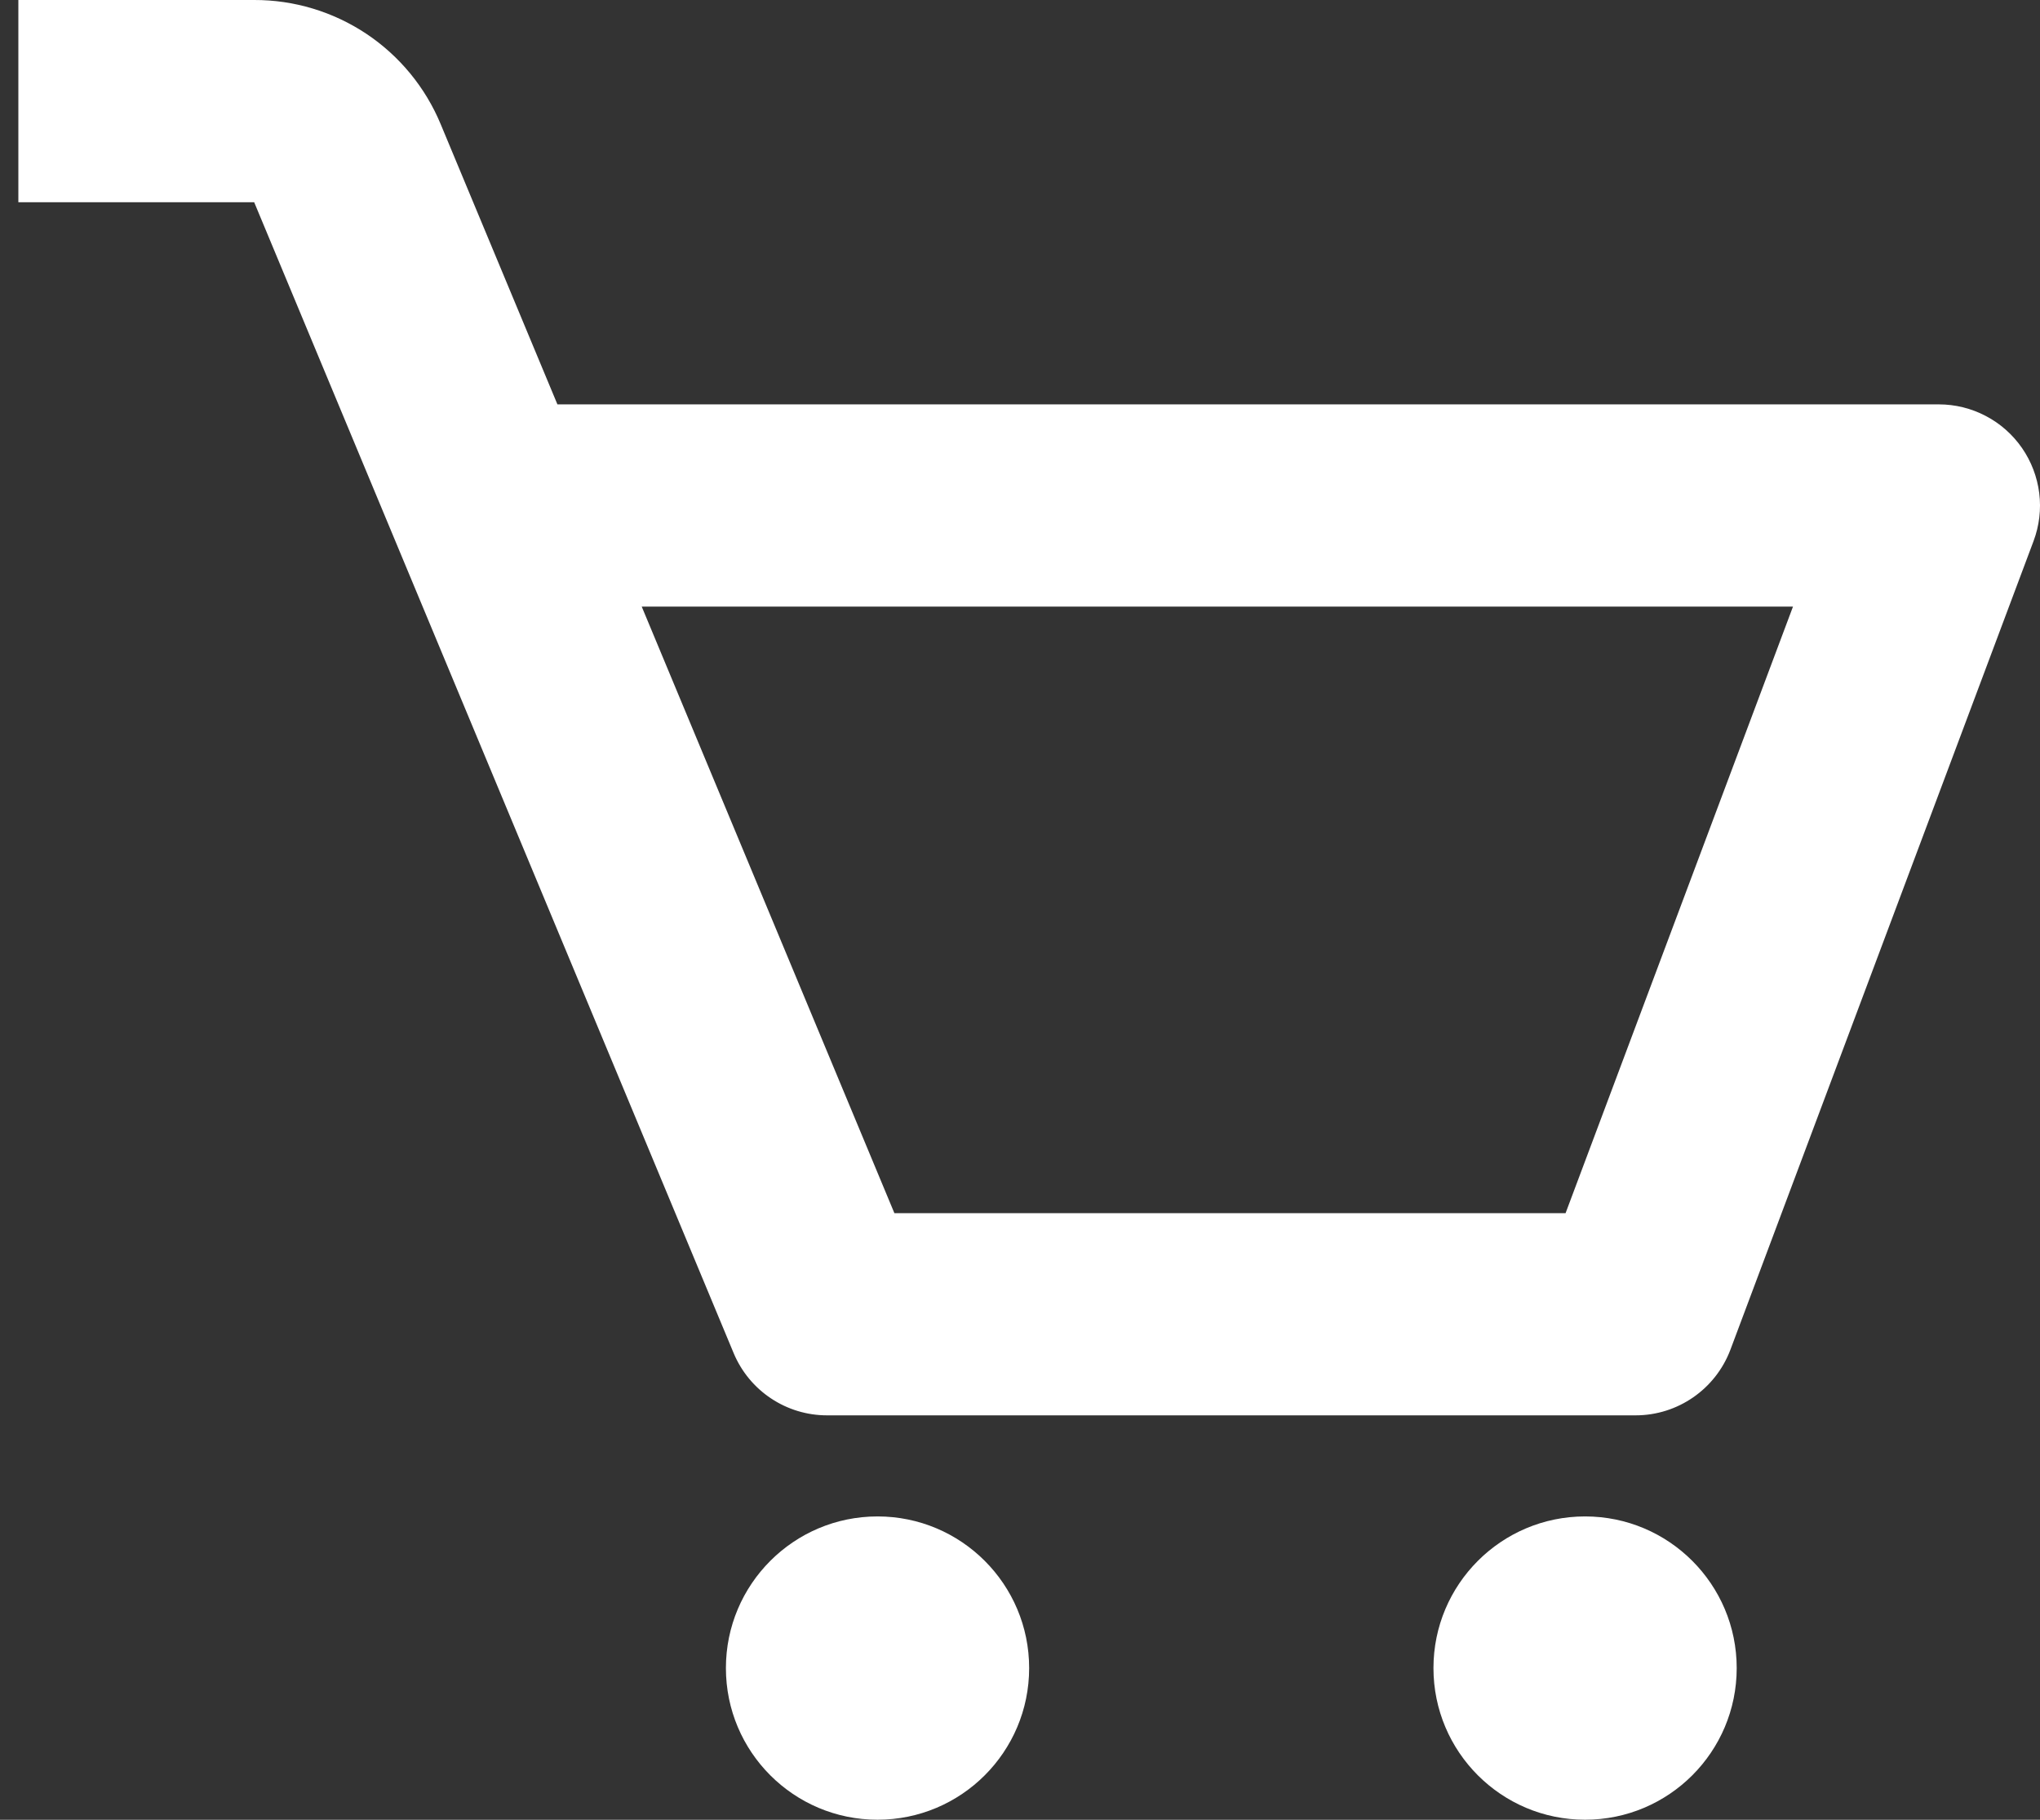 <svg width="37" height="33" viewBox="0 0 37 33" fill="none" xmlns="http://www.w3.org/2000/svg">
<rect x="0" y="0" width="37" height="33" fill="#333333" stroke="none"/>
<path d="M36.673 8.123C36.504 7.88 36.279 7.68 36.016 7.543C35.754 7.405 35.462 7.333 35.166 7.333H10.11L7.994 2.255C7.717 1.586 7.247 1.015 6.645 0.613C6.042 0.212 5.334 -0.002 4.61 7.9881e-06H0.333V3.667H4.61L13.307 24.539C13.447 24.873 13.682 25.158 13.983 25.358C14.284 25.559 14.638 25.666 14.999 25.666H29.666C30.43 25.666 31.114 25.191 31.384 24.478L36.883 9.812C36.987 9.534 37.023 9.236 36.986 8.942C36.949 8.648 36.842 8.367 36.673 8.123ZM28.395 22H16.222L11.639 11H32.52L28.395 22Z" fill="white"/>
<path d="M15.916 32.999C17.435 32.999 18.666 31.768 18.666 30.249C18.666 28.731 17.435 27.499 15.916 27.499C14.397 27.499 13.166 28.731 13.166 30.249C13.166 31.768 14.397 32.999 15.916 32.999Z" fill="white"/>
<path d="M28.749 32.999C30.268 32.999 31.499 31.768 31.499 30.249C31.499 28.731 30.268 27.499 28.749 27.499C27.23 27.499 25.999 28.731 25.999 30.249C25.999 31.768 27.23 32.999 28.749 32.999Z" fill="white"/>
</svg>
